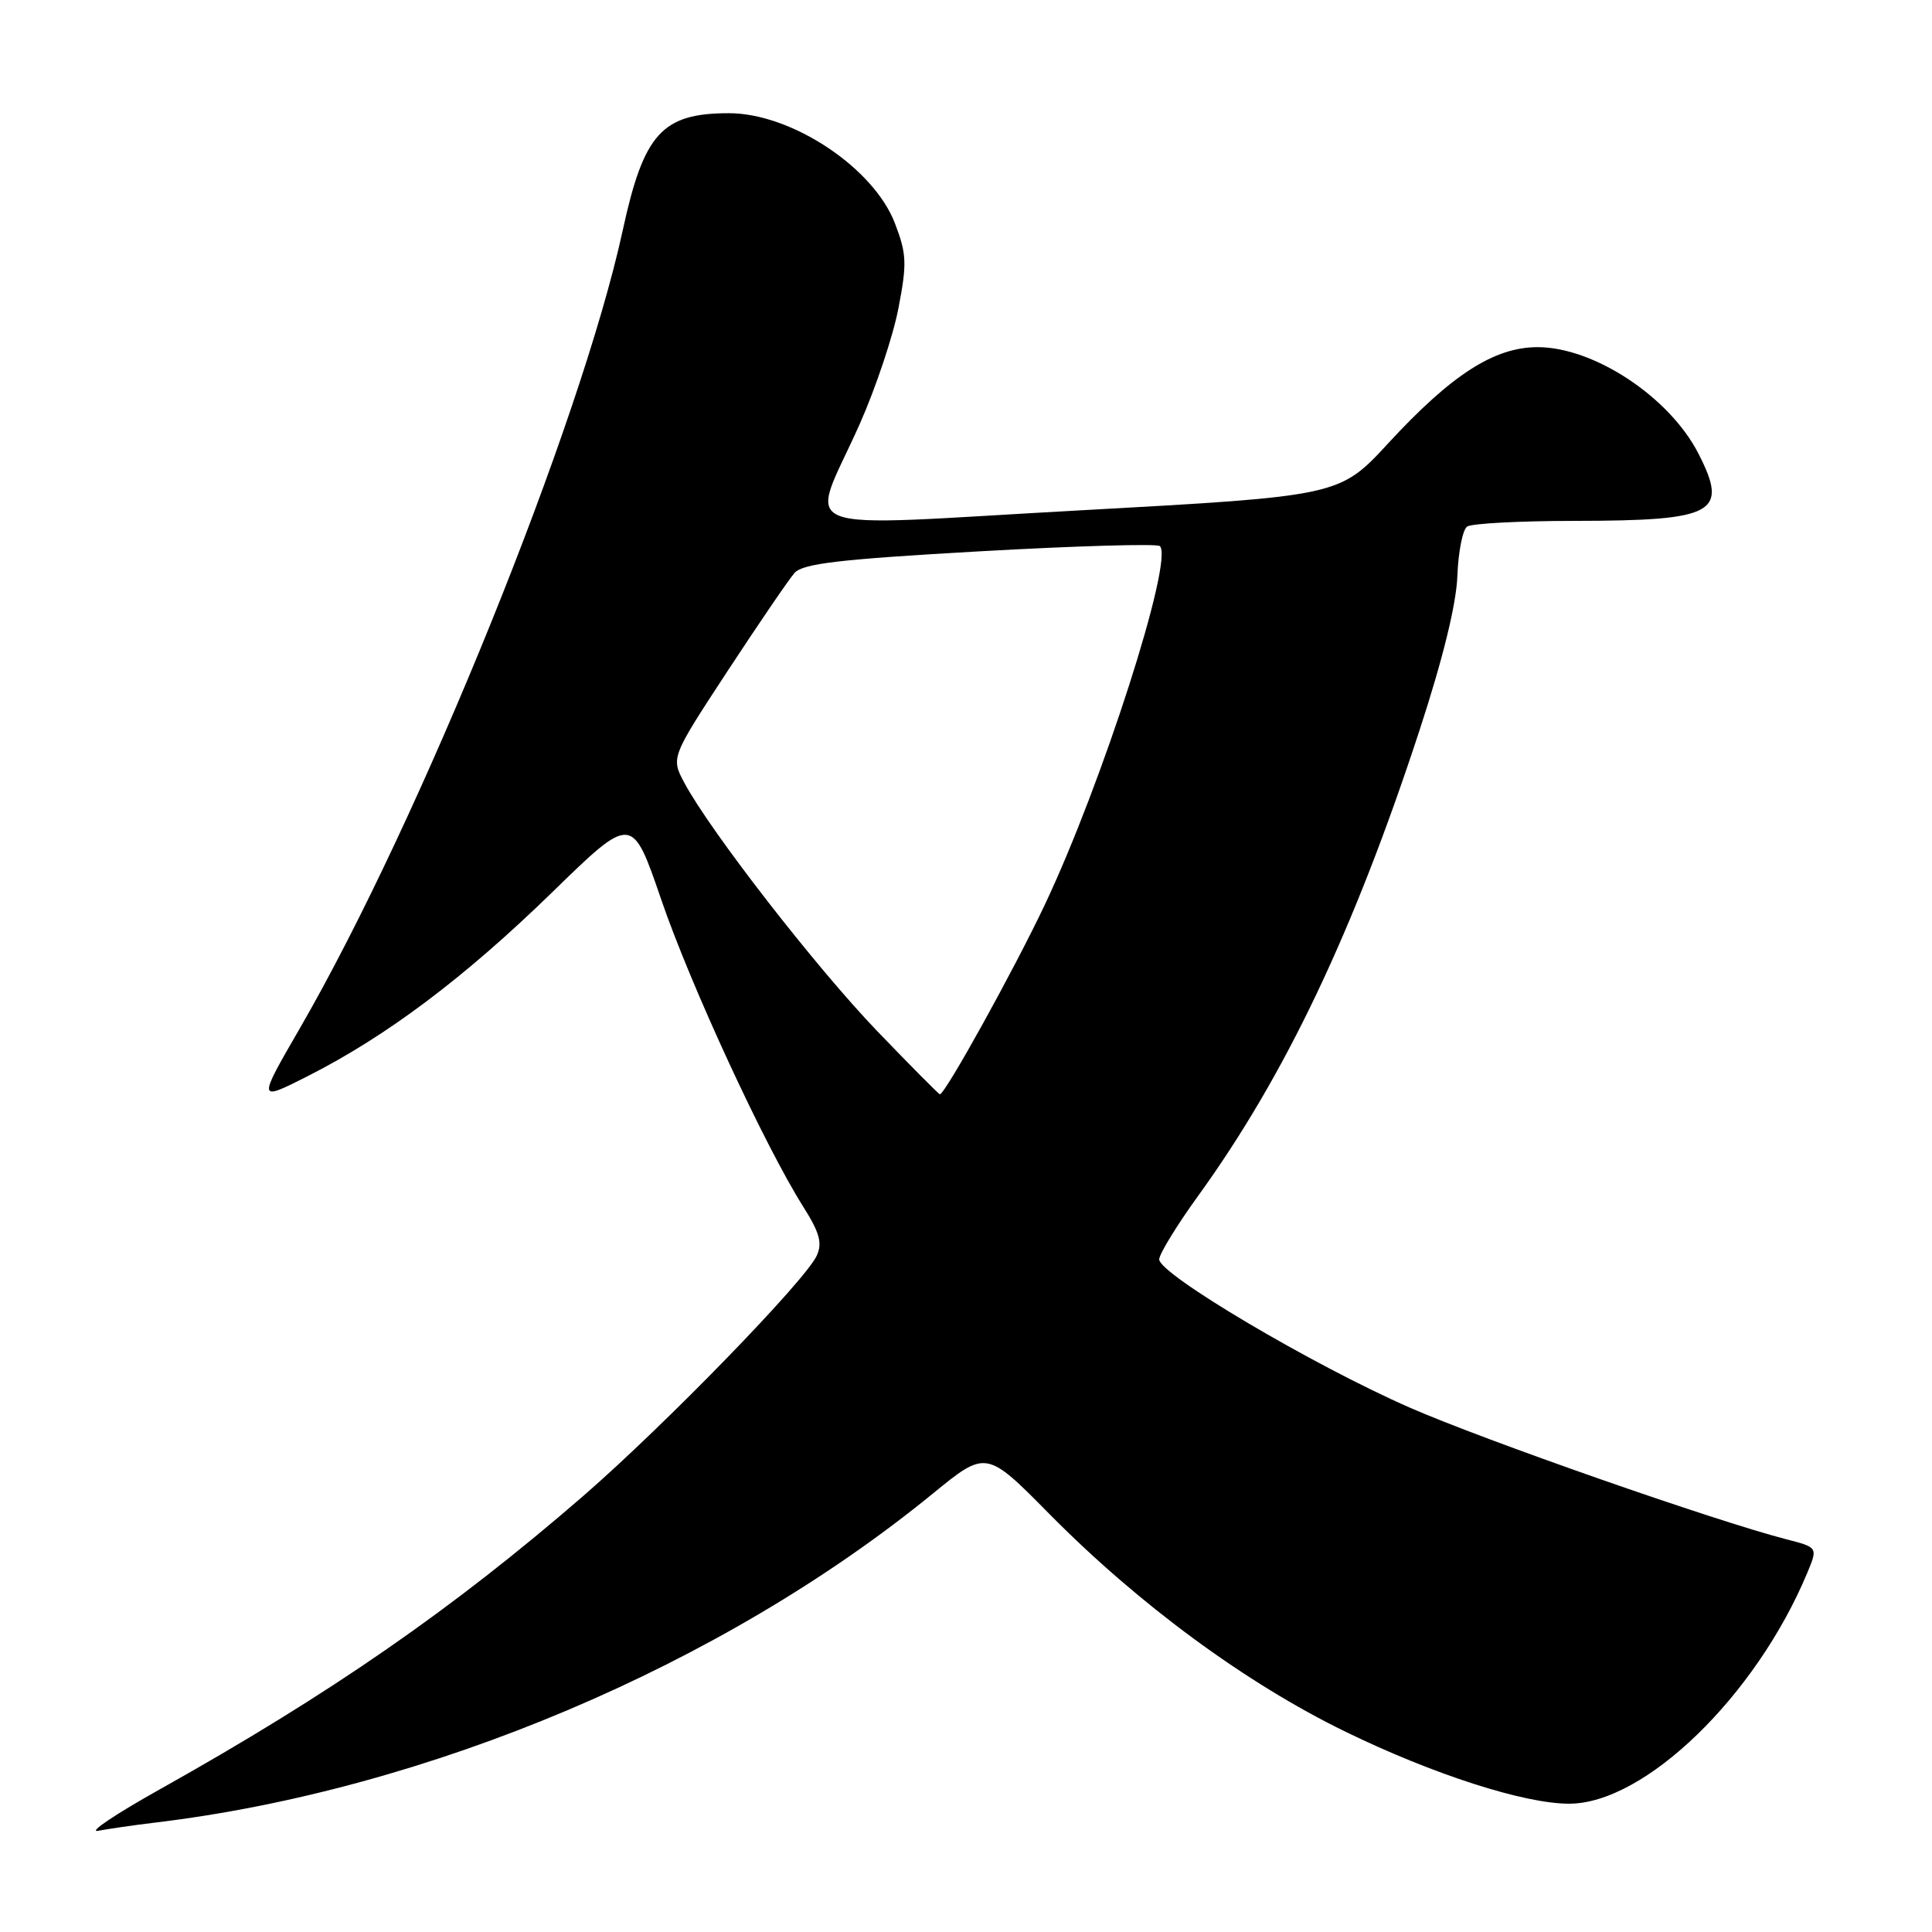 <?xml version="1.0" encoding="UTF-8" standalone="no"?>
<!DOCTYPE svg PUBLIC "-//W3C//DTD SVG 1.1//EN" "http://www.w3.org/Graphics/SVG/1.1/DTD/svg11.dtd" >
<svg xmlns="http://www.w3.org/2000/svg" xmlns:xlink="http://www.w3.org/1999/xlink" version="1.1" viewBox="0 0 256 256">
 <g >
 <path fill="currentColor"
d=" M 20.50 241.51 C 56.68 237.18 95.74 220.67 123.59 197.92 C 130.68 192.13 130.68 192.13 139.09 200.65 C 150.92 212.62 165.12 223.06 178.32 229.48 C 189.93 235.13 201.96 239.00 207.91 239.00 C 217.94 239.00 232.65 224.75 239.47 208.42 C 240.88 205.04 240.88 205.04 236.69 203.96 C 227.25 201.53 196.62 190.82 186.81 186.52 C 173.91 180.87 153.46 168.76 153.60 166.85 C 153.66 166.08 155.97 162.31 158.75 158.47 C 170.27 142.55 179.34 123.50 188.08 96.81 C 191.19 87.31 192.97 80.06 193.11 76.31 C 193.23 73.11 193.81 70.17 194.41 69.77 C 195.01 69.36 201.43 69.02 208.68 69.02 C 227.26 68.99 229.08 68.00 225.06 60.12 C 221.24 52.63 211.23 46.00 203.74 46.00 C 198.00 46.00 192.34 49.64 183.99 58.69 C 177.50 65.73 177.50 65.73 143.20 67.62 C 103.61 69.79 107.24 71.21 113.93 56.16 C 116.04 51.40 118.35 44.50 119.05 40.83 C 120.19 34.92 120.14 33.65 118.59 29.61 C 115.78 22.23 104.88 15.00 96.59 15.00 C 87.73 15.00 85.30 17.68 82.52 30.50 C 76.97 56.04 55.68 108.67 39.74 136.24 C 34.11 145.97 34.11 145.97 40.80 142.58 C 51.26 137.28 61.57 129.52 73.13 118.27 C 83.75 107.92 83.75 107.92 87.61 119.18 C 91.50 130.55 101.33 151.81 106.43 159.89 C 108.61 163.34 108.99 164.72 108.22 166.39 C 106.68 169.72 88.07 188.86 77.30 198.21 C 59.98 213.22 43.83 224.41 21.10 237.14 C 15.27 240.40 11.62 242.86 13.00 242.59 C 14.38 242.33 17.75 241.84 20.50 241.51 Z  M 116.17 136.56 C 108.09 128.14 94.12 110.15 90.70 103.76 C 88.89 100.39 88.89 100.39 96.39 88.94 C 100.52 82.65 104.51 76.79 105.27 75.93 C 106.37 74.67 111.17 74.11 129.86 73.05 C 142.63 72.33 153.35 72.02 153.69 72.36 C 155.55 74.22 146.04 103.84 138.42 119.93 C 134.37 128.49 125.23 145.00 124.54 145.00 C 124.40 145.00 120.63 141.20 116.17 136.56 Z "/>
</g>
</svg>